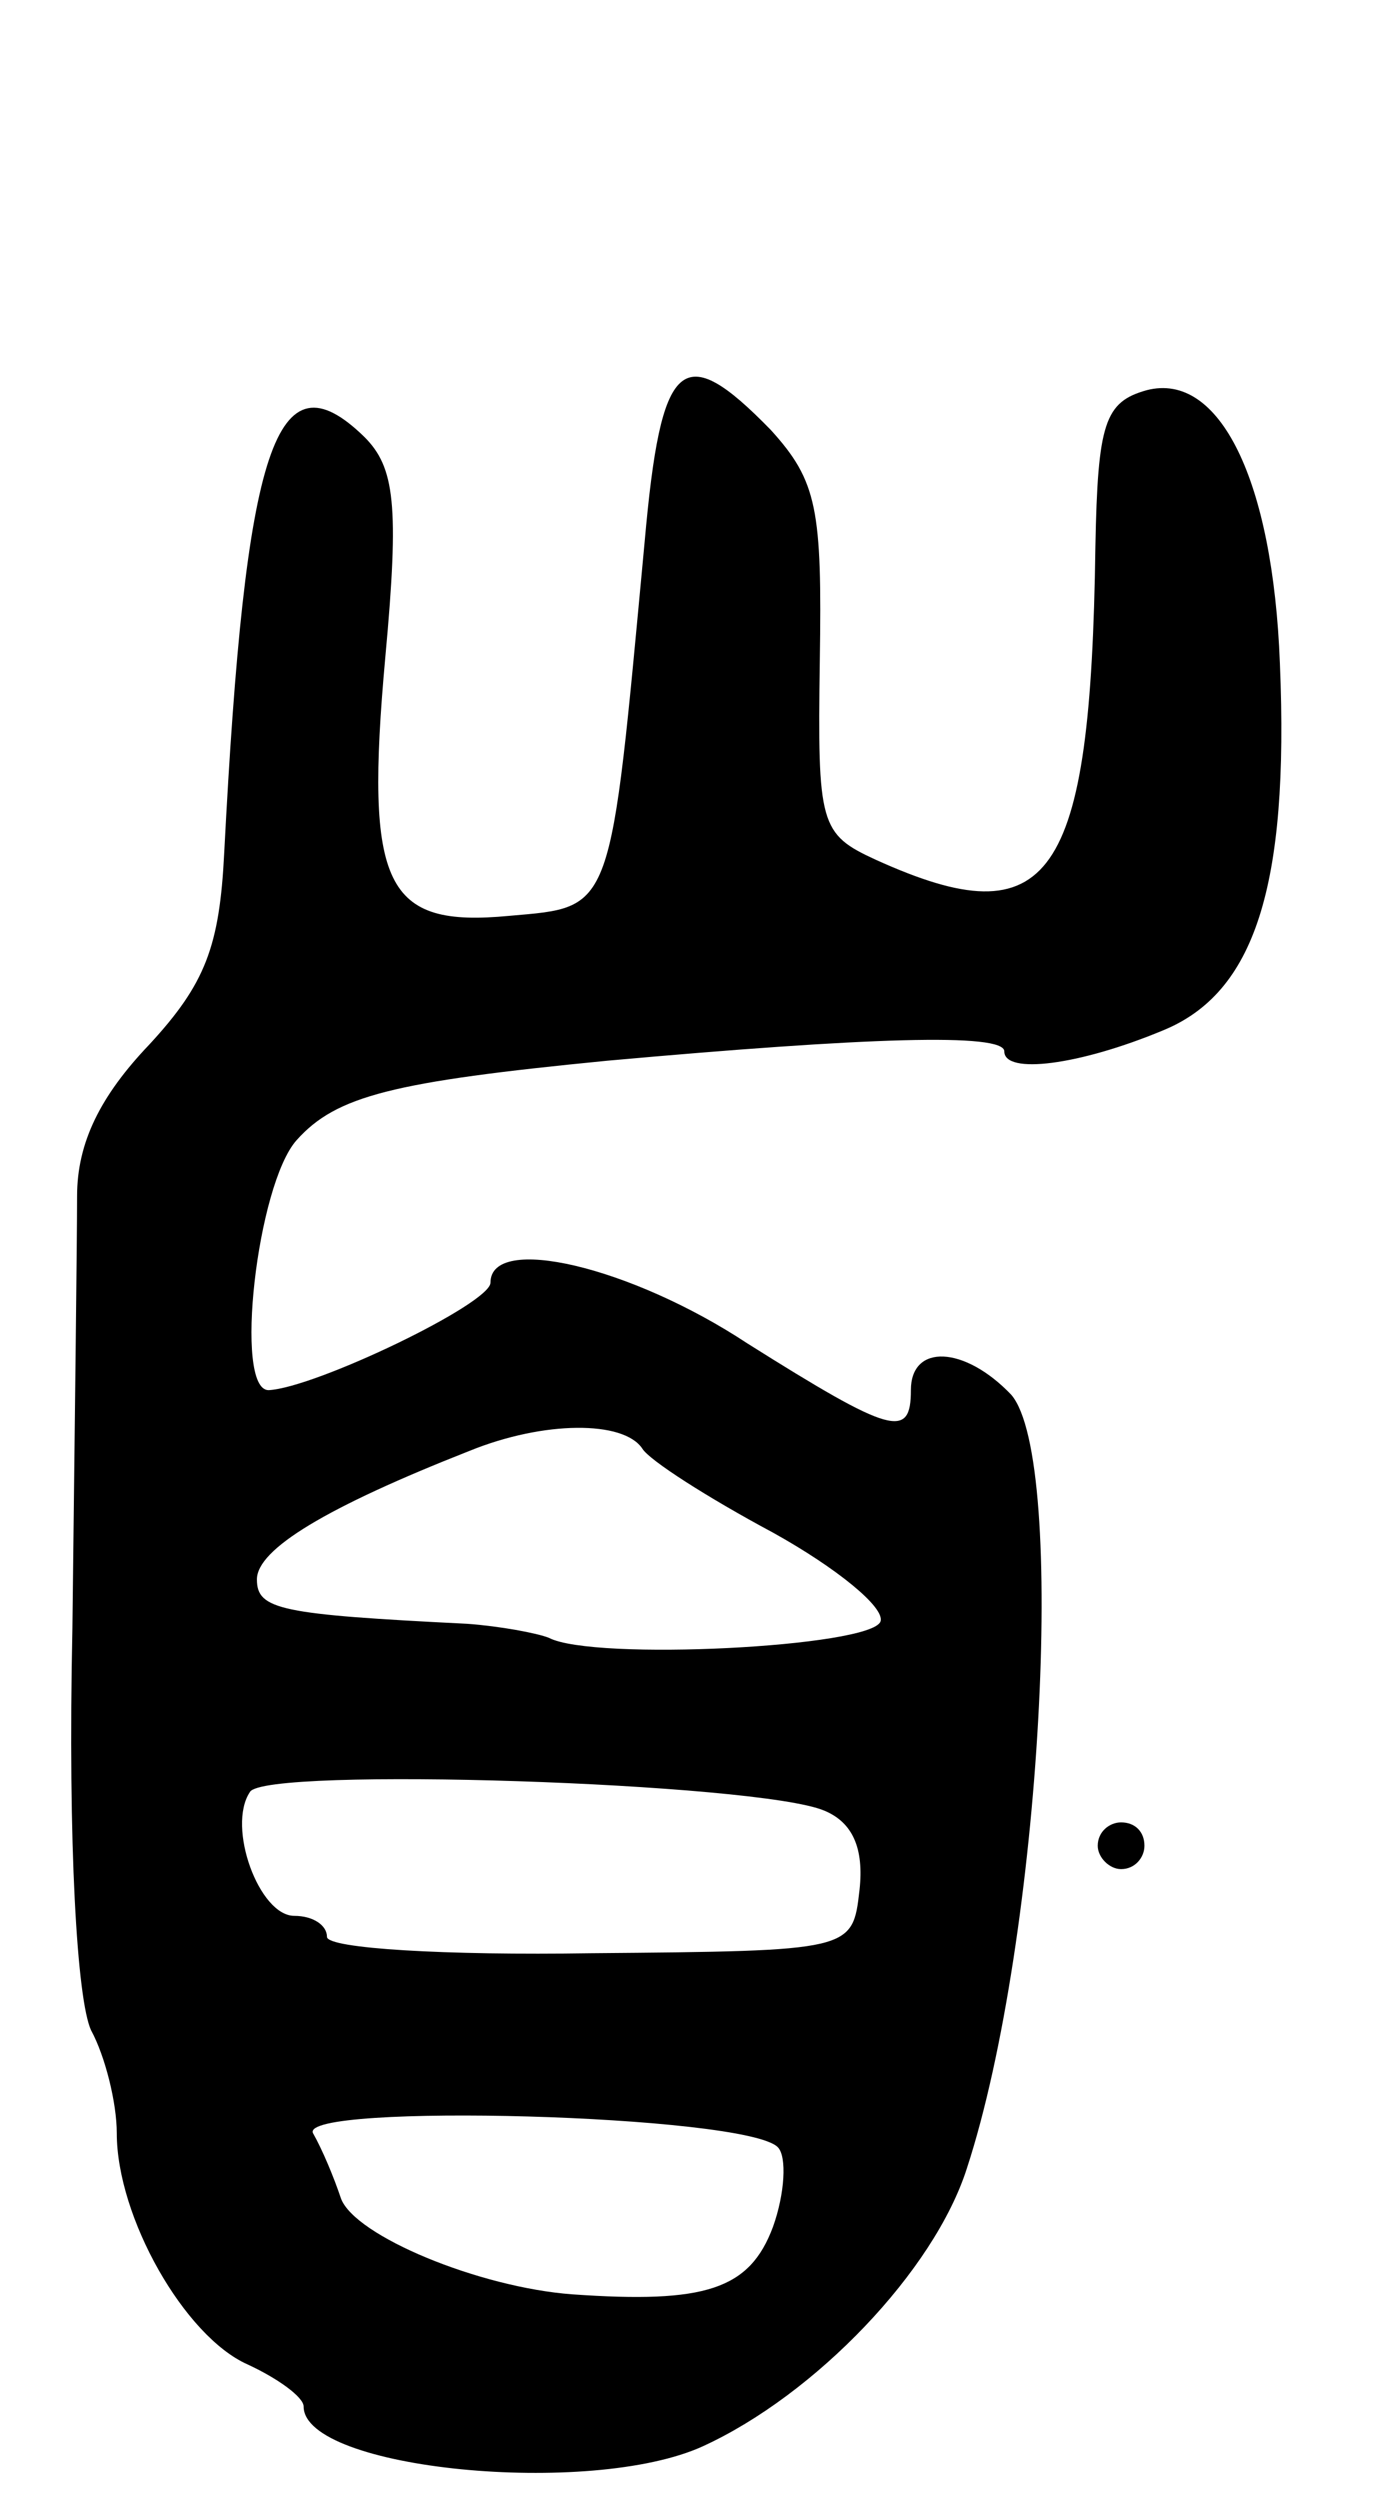 <svg version="1.0" xmlns="http://www.w3.org/2000/svg"
 width="59pt" height="107pt" viewBox="0 0 59 107"
 preserveAspectRatio="xMidYMid meet">
<g transform="translate(0,107) scale(0.1,-0.1)"
fill="#000000" stroke="none">
<path d="M276 838 c-15 -160 -13 -156 -58 -160 -53 -5 -62 12 -53 111 6 65 4
81 -9 94 -38 37 -51 -4 -60 -178 -2 -40 -8 -56 -32 -82 -21 -22 -31 -42 -31
-65 0 -18 -1 -101 -2 -185 -2 -93 2 -159 8 -172 6 -11 11 -31 11 -44 0 -36 29
-87 56 -99 13 -6 24 -14 24 -18 0 -27 123 -39 171 -17 48 22 99 75 113 119 32
98 43 303 19 331 -20 21 -43 22 -43 2 0 -21 -8 -19 -70 20 -50 33 -110 47
-110 26 0 -9 -75 -45 -95 -46 -15 0 -5 88 12 107 17 19 41 25 133 34 111 10
170 12 170 4 0 -10 32 -6 68 9 39 16 54 61 50 157 -3 79 -26 125 -57 117 -18
-5 -21 -14 -22 -67 -2 -143 -19 -168 -94 -134 -24 11 -25 15 -24 85 1 65 -1
77 -21 99 -38 39 -47 31 -54 -48z m-1 -388 c3 -5 28 -21 56 -36 27 -15 48 -32
46 -38 -4 -11 -123 -17 -142 -7 -5 2 -21 5 -35 6 -80 4 -90 6 -90 19 0 13 30
31 91 55 32 13 66 13 74 1z m78 -155 c12 -5 17 -16 15 -34 -3 -26 -3 -26 -115
-27 -62 -1 -113 2 -113 7 0 5 -6 9 -14 9 -15 0 -29 38 -19 53 6 11 218 4 246
-8z m-20 -144 c4 -4 3 -20 -2 -34 -10 -27 -29 -33 -86 -29 -40 3 -93 25 -99
41 -3 9 -8 21 -12 28 -6 13 185 8 199 -6z"/>
<path d="M470 280 c0 -5 5 -10 10 -10 6 0 10 5 10 10 0 6 -4 10 -10 10 -5 0
-10 -4 -10 -10z"/>
</g>
</svg>
